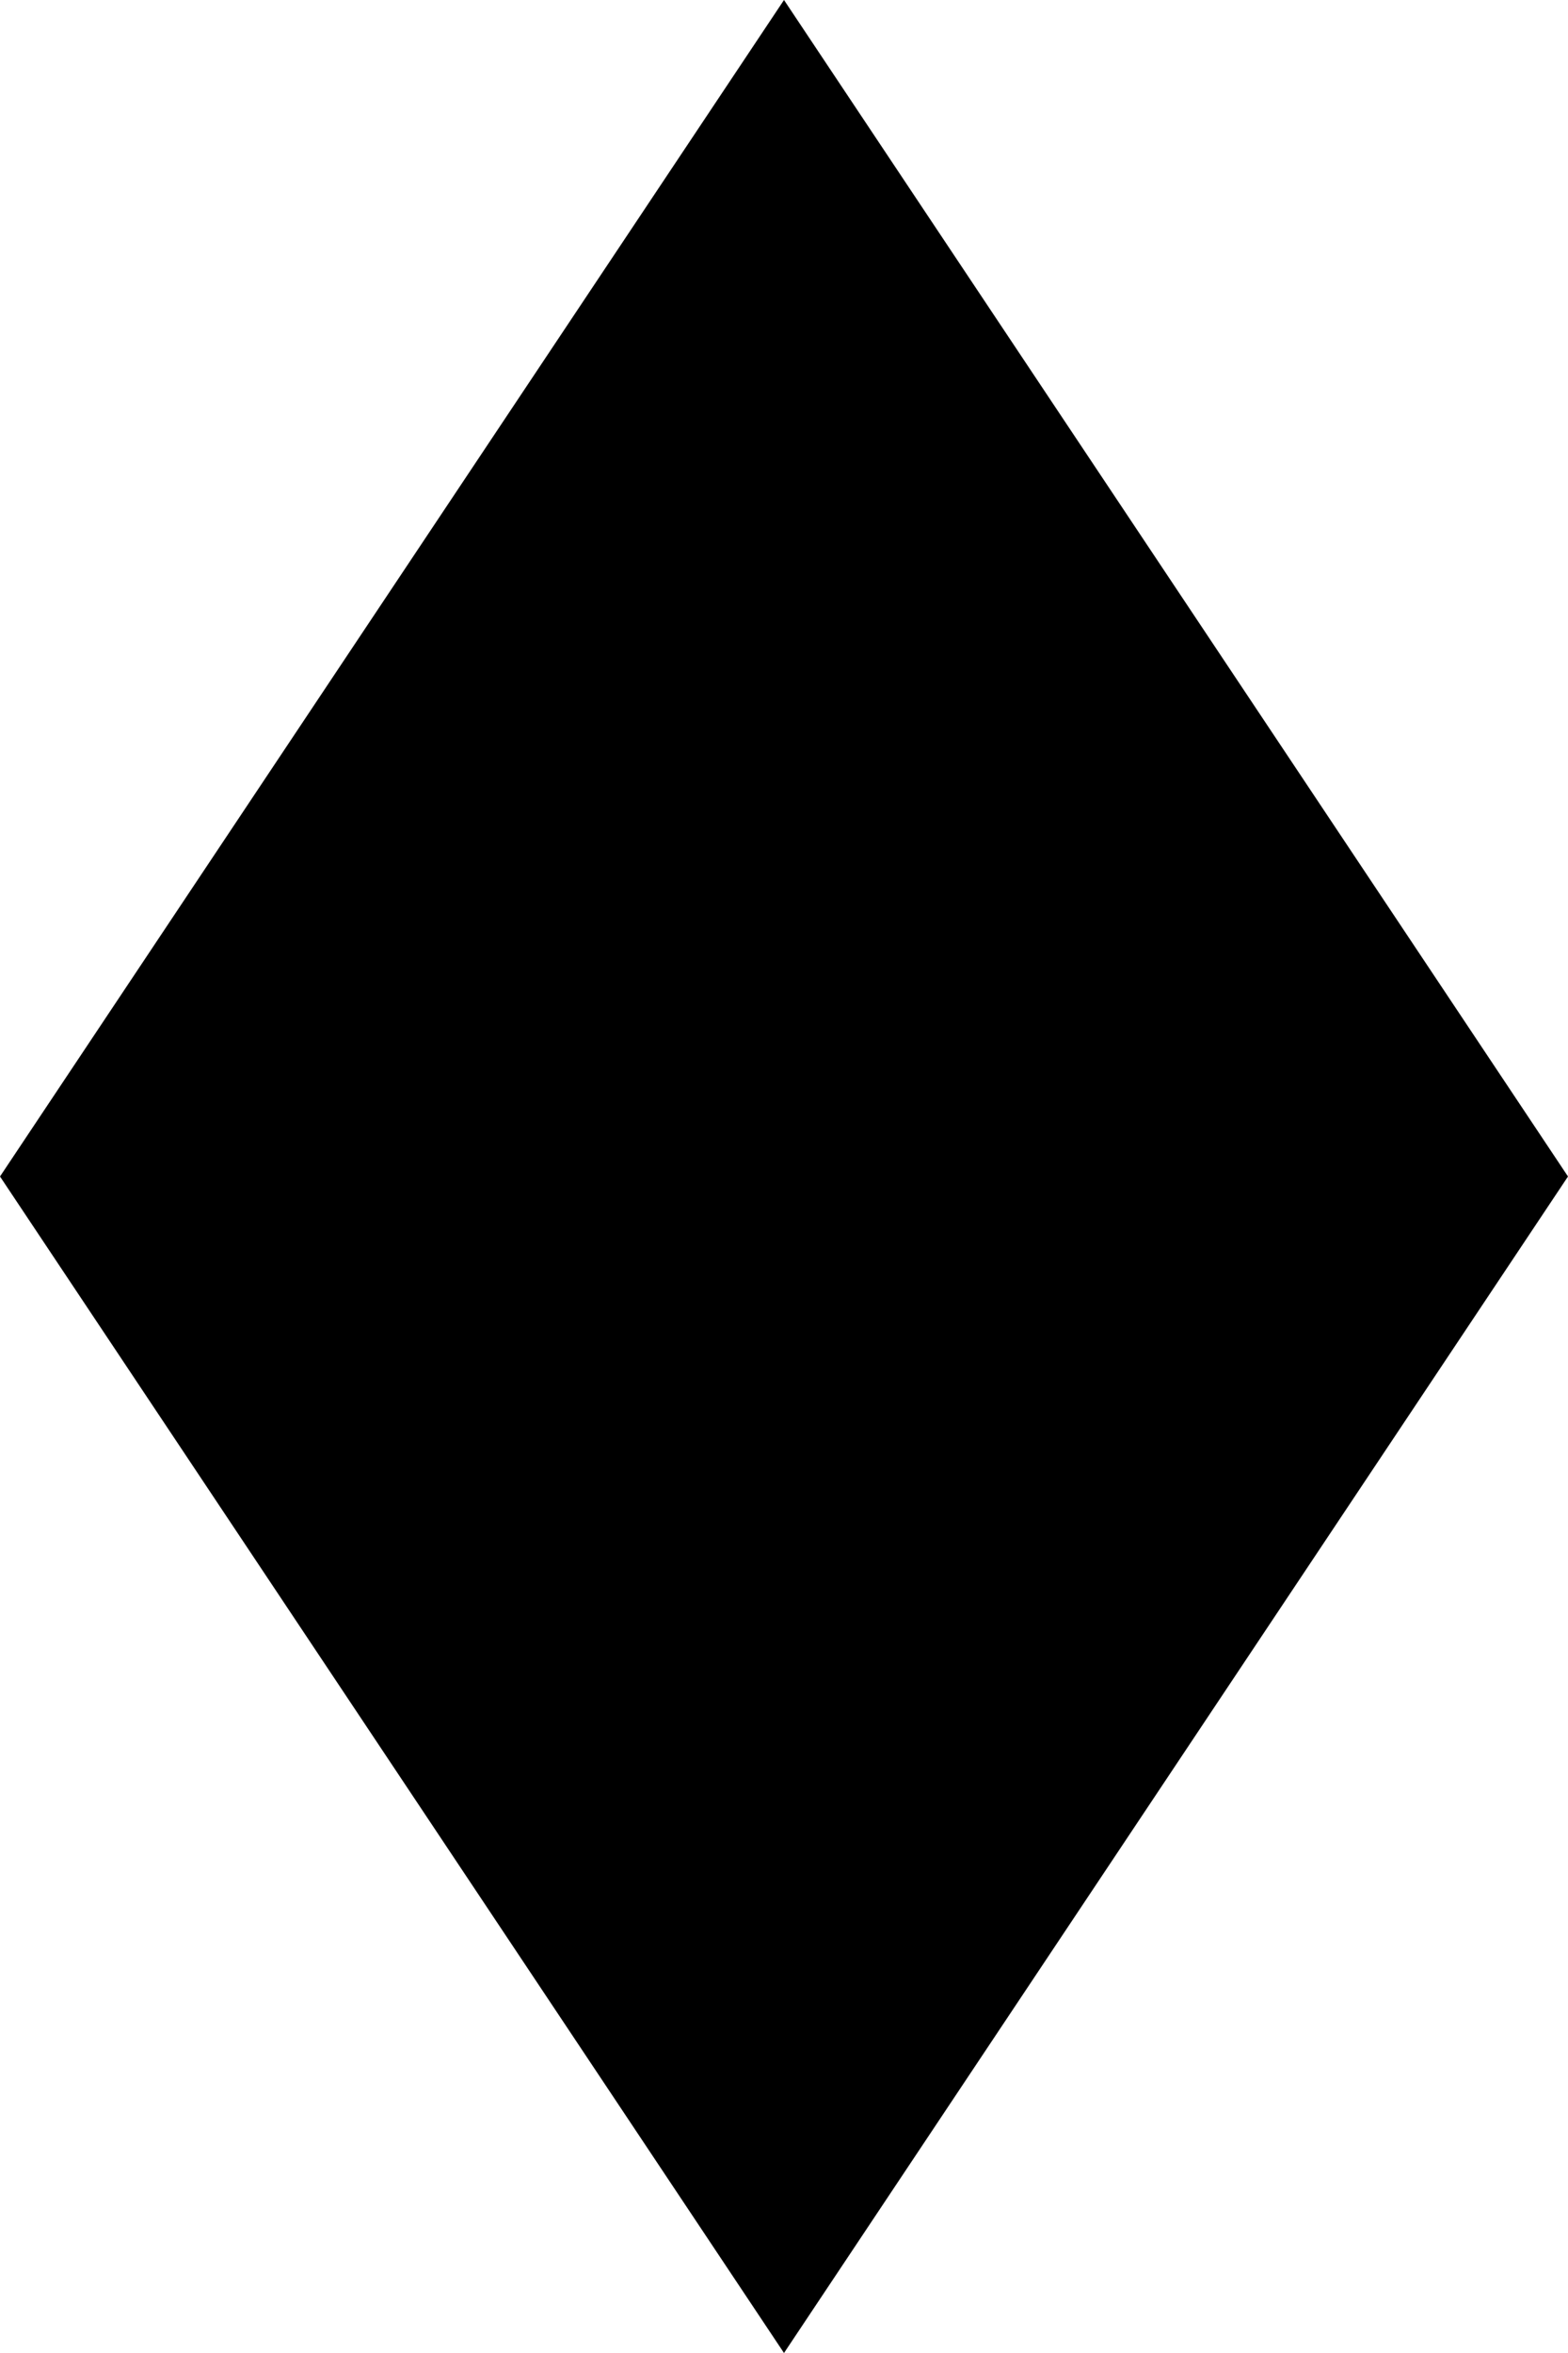 <svg xmlns="http://www.w3.org/2000/svg" viewBox="0 0 16 24">
  <g id="Layer_2" data-name="Layer 2">
    <g id="Layer_1-2" data-name="Layer 1">
      <g id="Finished">
        <g id="Layer_6" data-name="Layer 6">
          <polygon class="cls-1" points="0 12 8 24 16 12 8 0 0 12" />
        </g>
      </g>
    </g>
  </g>
</svg>
